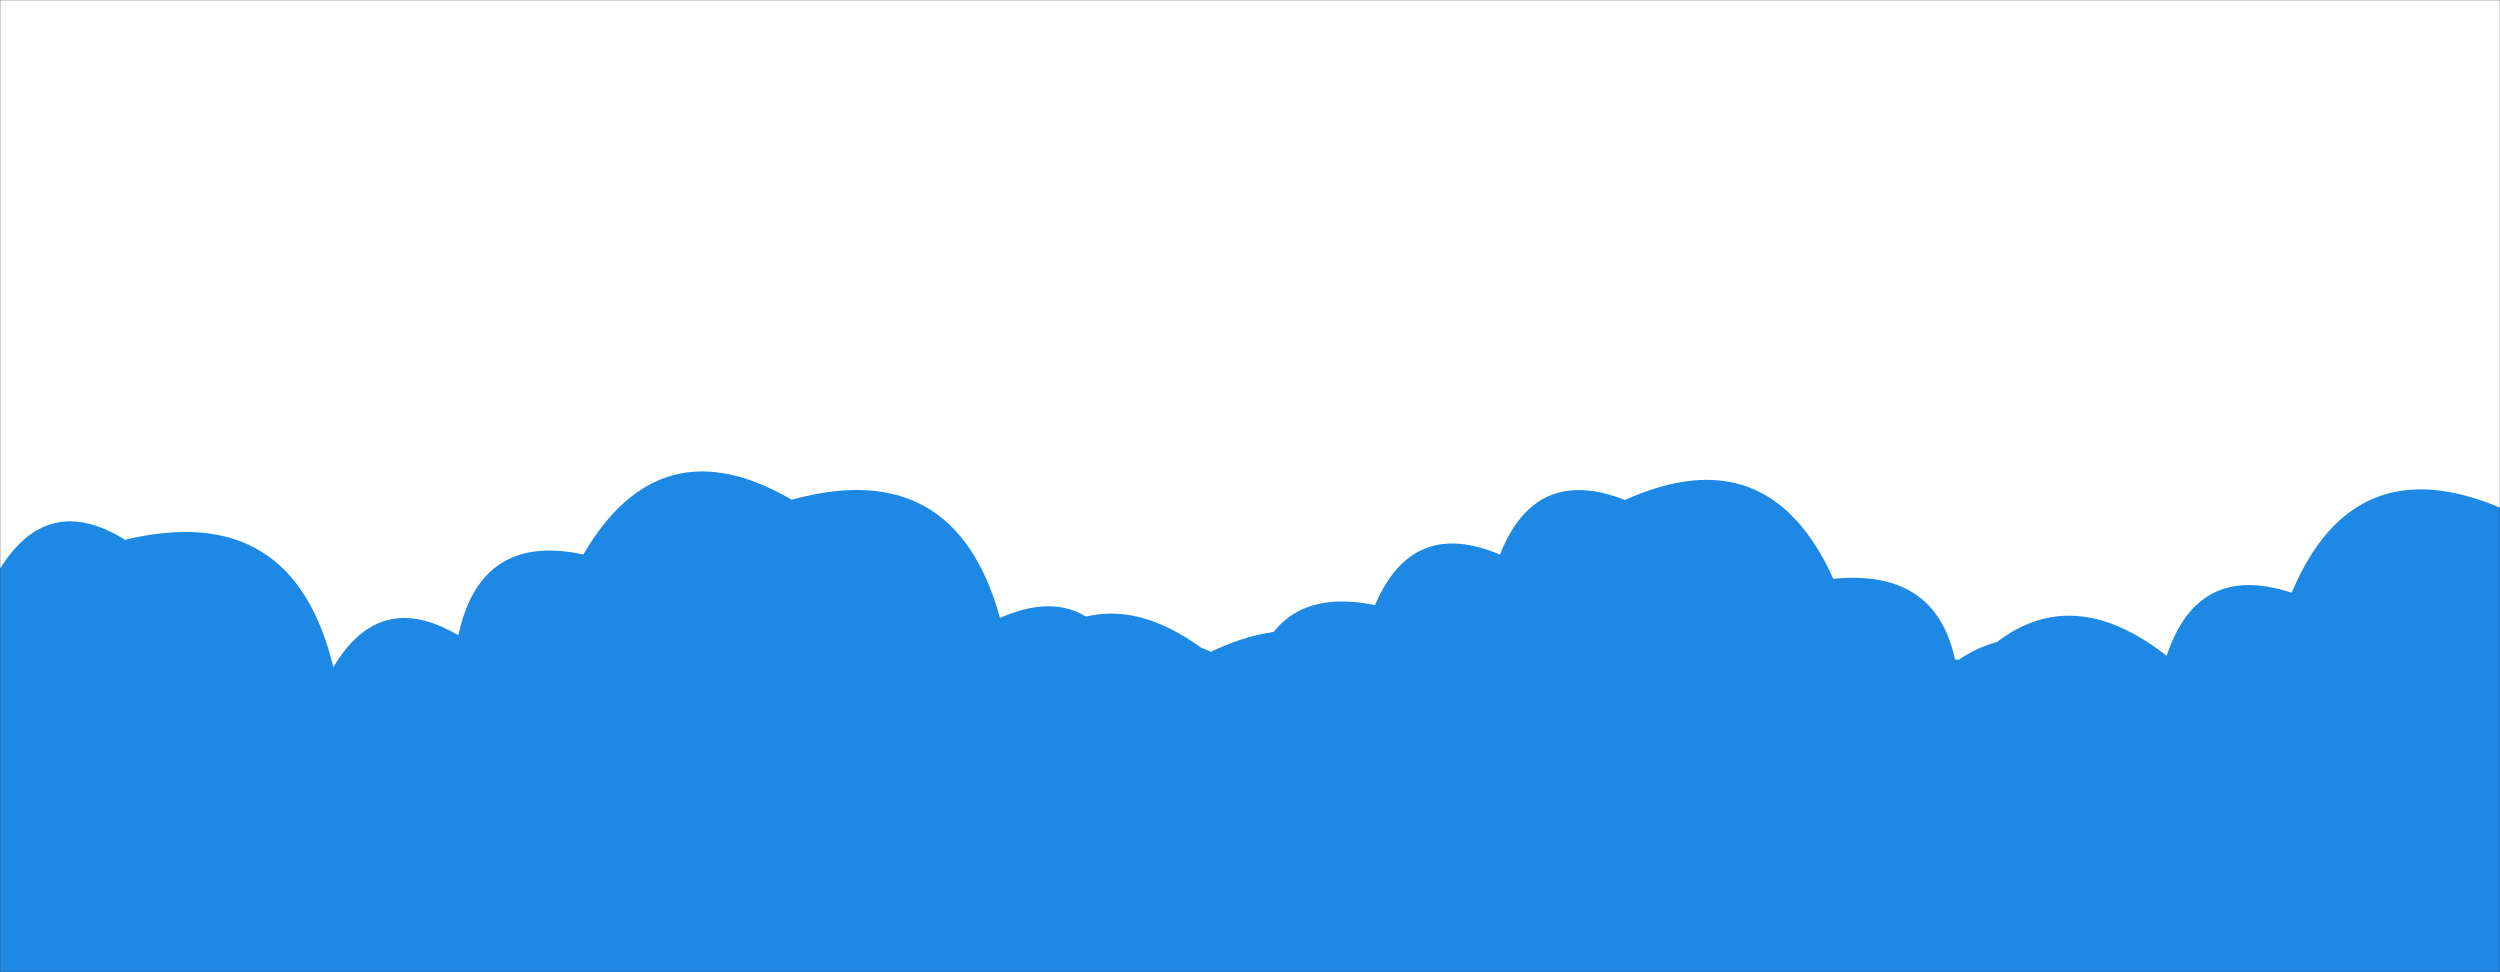 <svg xmlns="http://www.w3.org/2000/svg" version="1.1" xmlns:xlink="http://www.w3.org/1999/xlink" xmlns:svgjs="http://svgjs.dev/svgjs" width="1440" height="560" preserveAspectRatio="none" viewBox="0 0 1440 560"><rect x="0" y="0" width="1440" height="560" fill="#333333" stroke="none"/><g mask="url(&quot;#SvgjsMask1014&quot;)" fill="none"><rect width="1440" height="560" x="0" y="0" fill="rgba(255, 255, 255, 1)"></rect><path d="M1560 560L0 560 L0 327.56Q27.68 283.25, 72 310.93Q168.69 287.62, 192 384.31Q218.82 339.13, 264 365.96Q276.7 306.66, 336 319.37Q380.24 243.61, 456 287.85Q550.03 261.88, 576 355.91Q626.04 333.96, 648 384Q690.01 354.01, 720 396.02Q732.26 336.28, 792 348.55Q813.45 298, 864 319.45Q884.27 267.72, 936 287.99Q1018.7 250.69, 1056 333.39Q1121.51 326.9, 1128 392.41Q1180.67 325.08, 1248 377.75Q1265.84 323.59, 1320 341.42Q1355.47 256.89, 1440 292.37Q1505.83 238.2, 1560 304.03z" fill="rgba(30, 136, 229, 1)"></path><path d="M1512 560L0 560 L0 452.11Q58.81 390.93, 120 449.74Q207.09 416.83, 240 503.92Q265.33 457.25, 312 482.59Q358.99 409.57, 432 456.56Q440.67 393.23, 504 401.9Q534.91 360.81, 576 391.72Q628.2 323.93, 696 376.13Q776.71 336.84, 816 417.55Q840.94 370.49, 888 395.42Q975.33 362.75, 1008 450.08Q1033.05 355.13, 1128 380.18Q1171.17 351.36, 1200 394.53Q1278.85 353.38, 1320 432.22Q1391.04 383.26, 1440 454.3Q1444.73 387.03, 1512 391.77z" fill="rgba(30, 136, 229, 1)"></path><path d="M1560 560L0 560 L0 591.96Q40.81 512.77, 120 553.57Q134.65 496.23, 192 510.88Q237.32 484.2, 264 529.52Q307.63 453.15, 384 496.78Q485.33 478.11, 504 579.44Q529.34 532.78, 576 558.12Q578.25 488.37, 648 490.61Q678 448.61, 720 478.61Q816.79 455.4, 840 552.19Q868.13 508.32, 912 536.44Q925.28 477.73, 984 491.01Q1008.24 443.25, 1056 467.48Q1142.89 434.37, 1176 521.26Q1203.35 476.61, 1248 503.95Q1305.94 489.89, 1320 547.83Q1385.44 493.27, 1440 558.71Q1512.02 510.73, 1560 582.75z" fill="rgba(30, 136, 229, 1)"></path></g><defs><mask id="SvgjsMask1014"><rect width="1440" height="560" fill="#ffffff"></rect></mask></defs></svg>